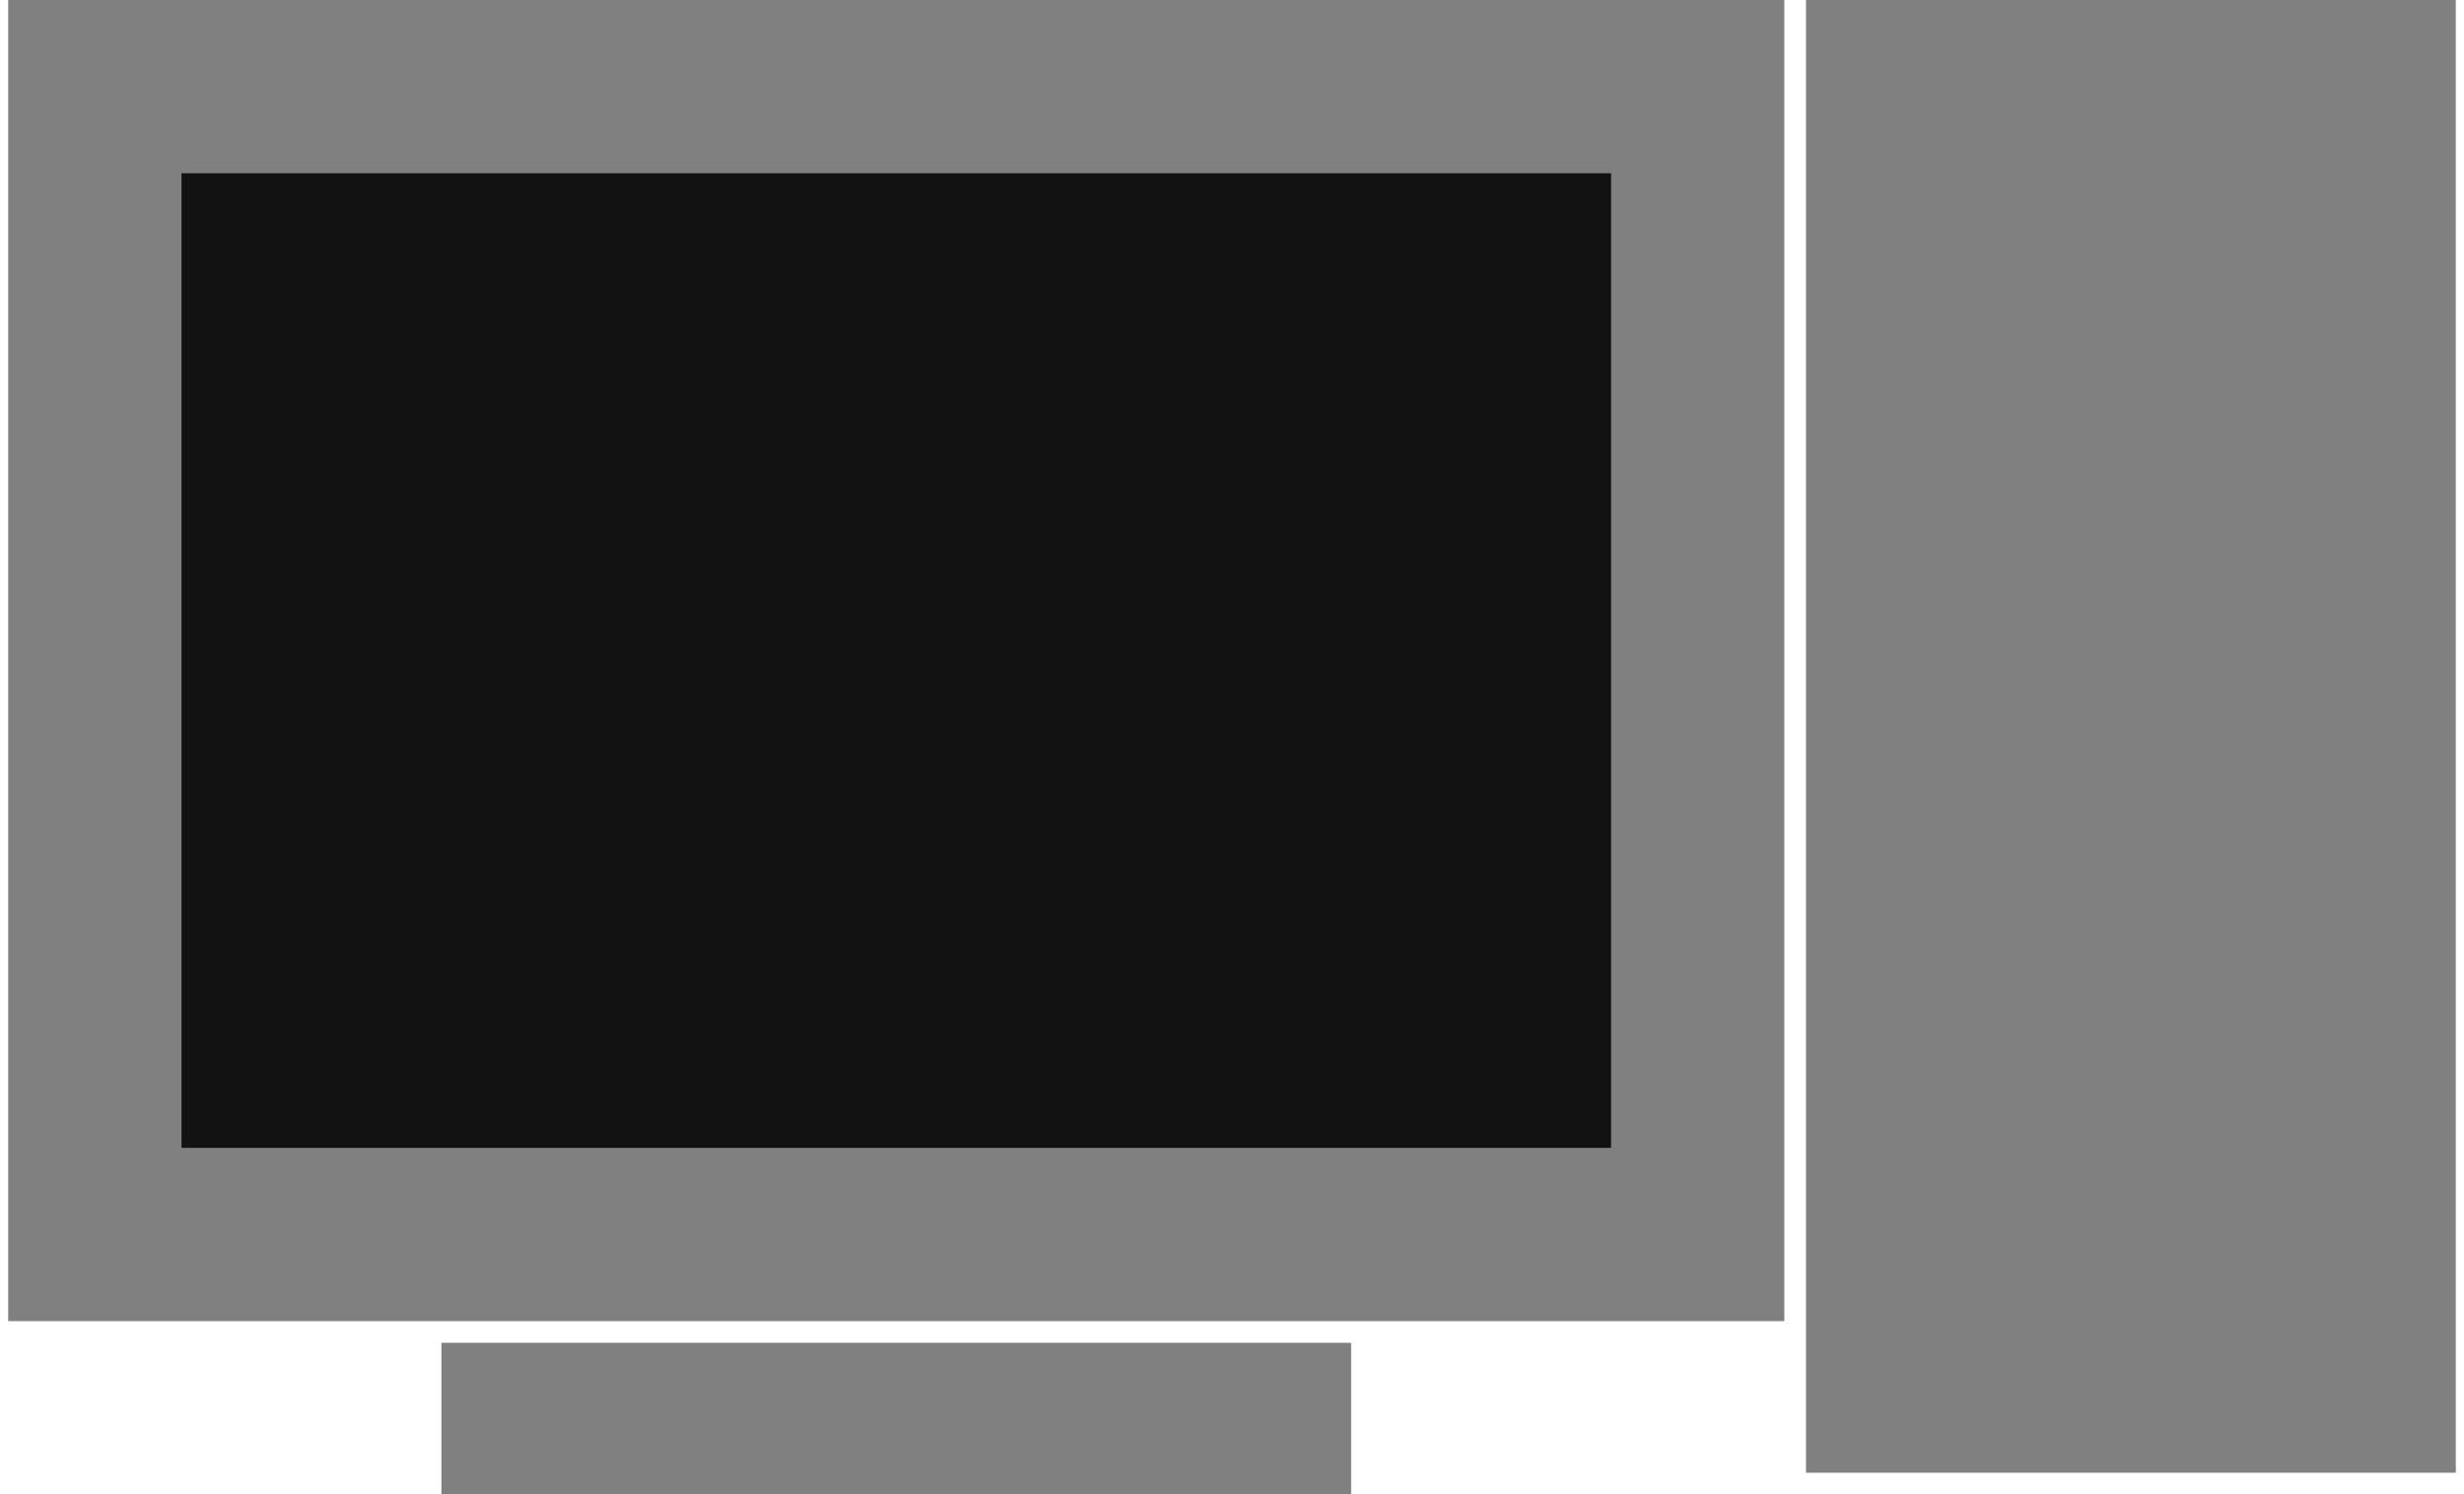 <svg xmlns="http://www.w3.org/2000/svg" width="427" height="259" viewBox="0 0 113 69" version="1">
    <g transform="translate(-1 -148)">
        <rect width="74" height="53" x="5" y="152" ry="0" fill="#121212" stroke="gray" stroke-width="8"/>
        <rect width="30" height="68" x="84" y="148" ry="0" fill="gray"/>
        <rect width="42" height="7" x="21" y="210" ry="0" fill="gray"/>
    </g>
</svg>
